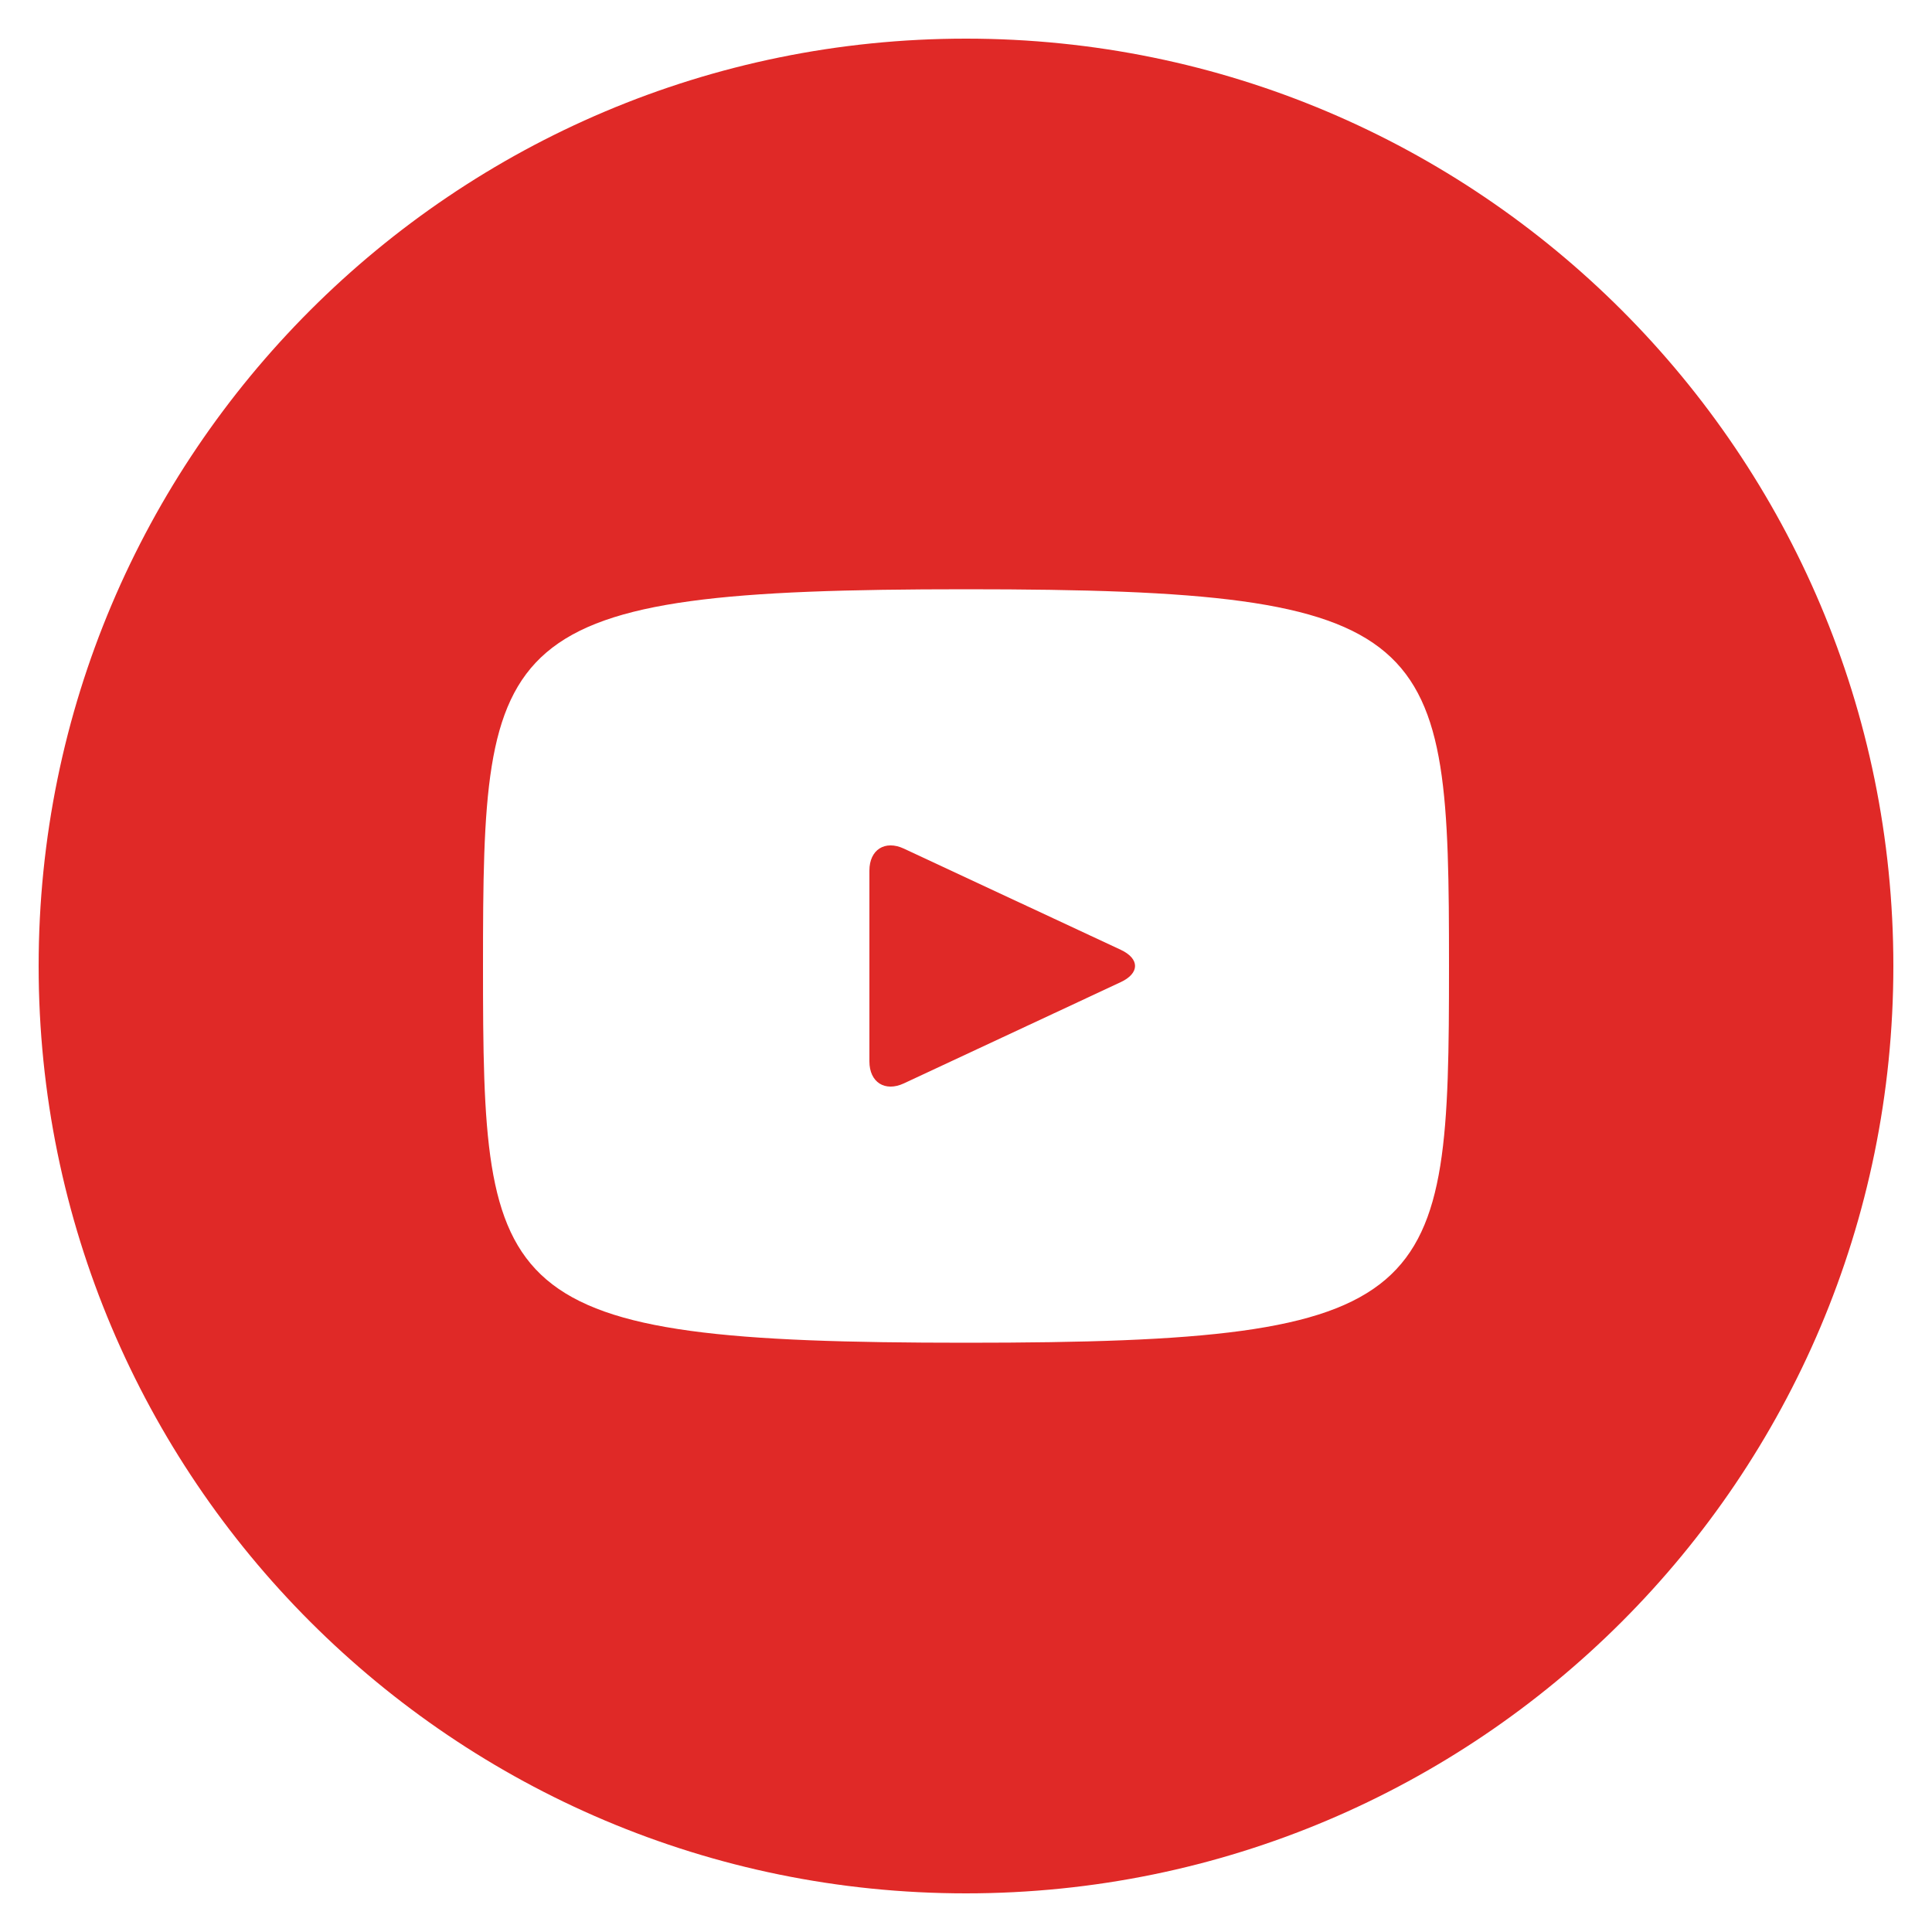 <svg width="25" height="25" viewBox="0 0 25 25" fill="none" xmlns="http://www.w3.org/2000/svg">
<path d="M14.504 12.291L11.696 10.981C11.451 10.867 11.25 10.995 11.25 11.266V13.734C11.25 14.005 11.451 14.133 11.696 14.019L14.502 12.709C14.749 12.594 14.749 12.406 14.504 12.291ZM12.5 0.5C5.872 0.5 0.5 5.872 0.5 12.5C0.5 19.128 5.872 24.5 12.5 24.5C19.128 24.5 24.5 19.128 24.5 12.5C24.5 5.872 19.128 0.5 12.5 0.5ZM12.5 17.375C6.357 17.375 6.25 16.821 6.25 12.5C6.25 8.179 6.357 7.625 12.5 7.625C18.642 7.625 18.75 8.179 18.75 12.5C18.75 16.821 18.642 17.375 12.5 17.375Z" fill="#E02927"/>
</svg>
